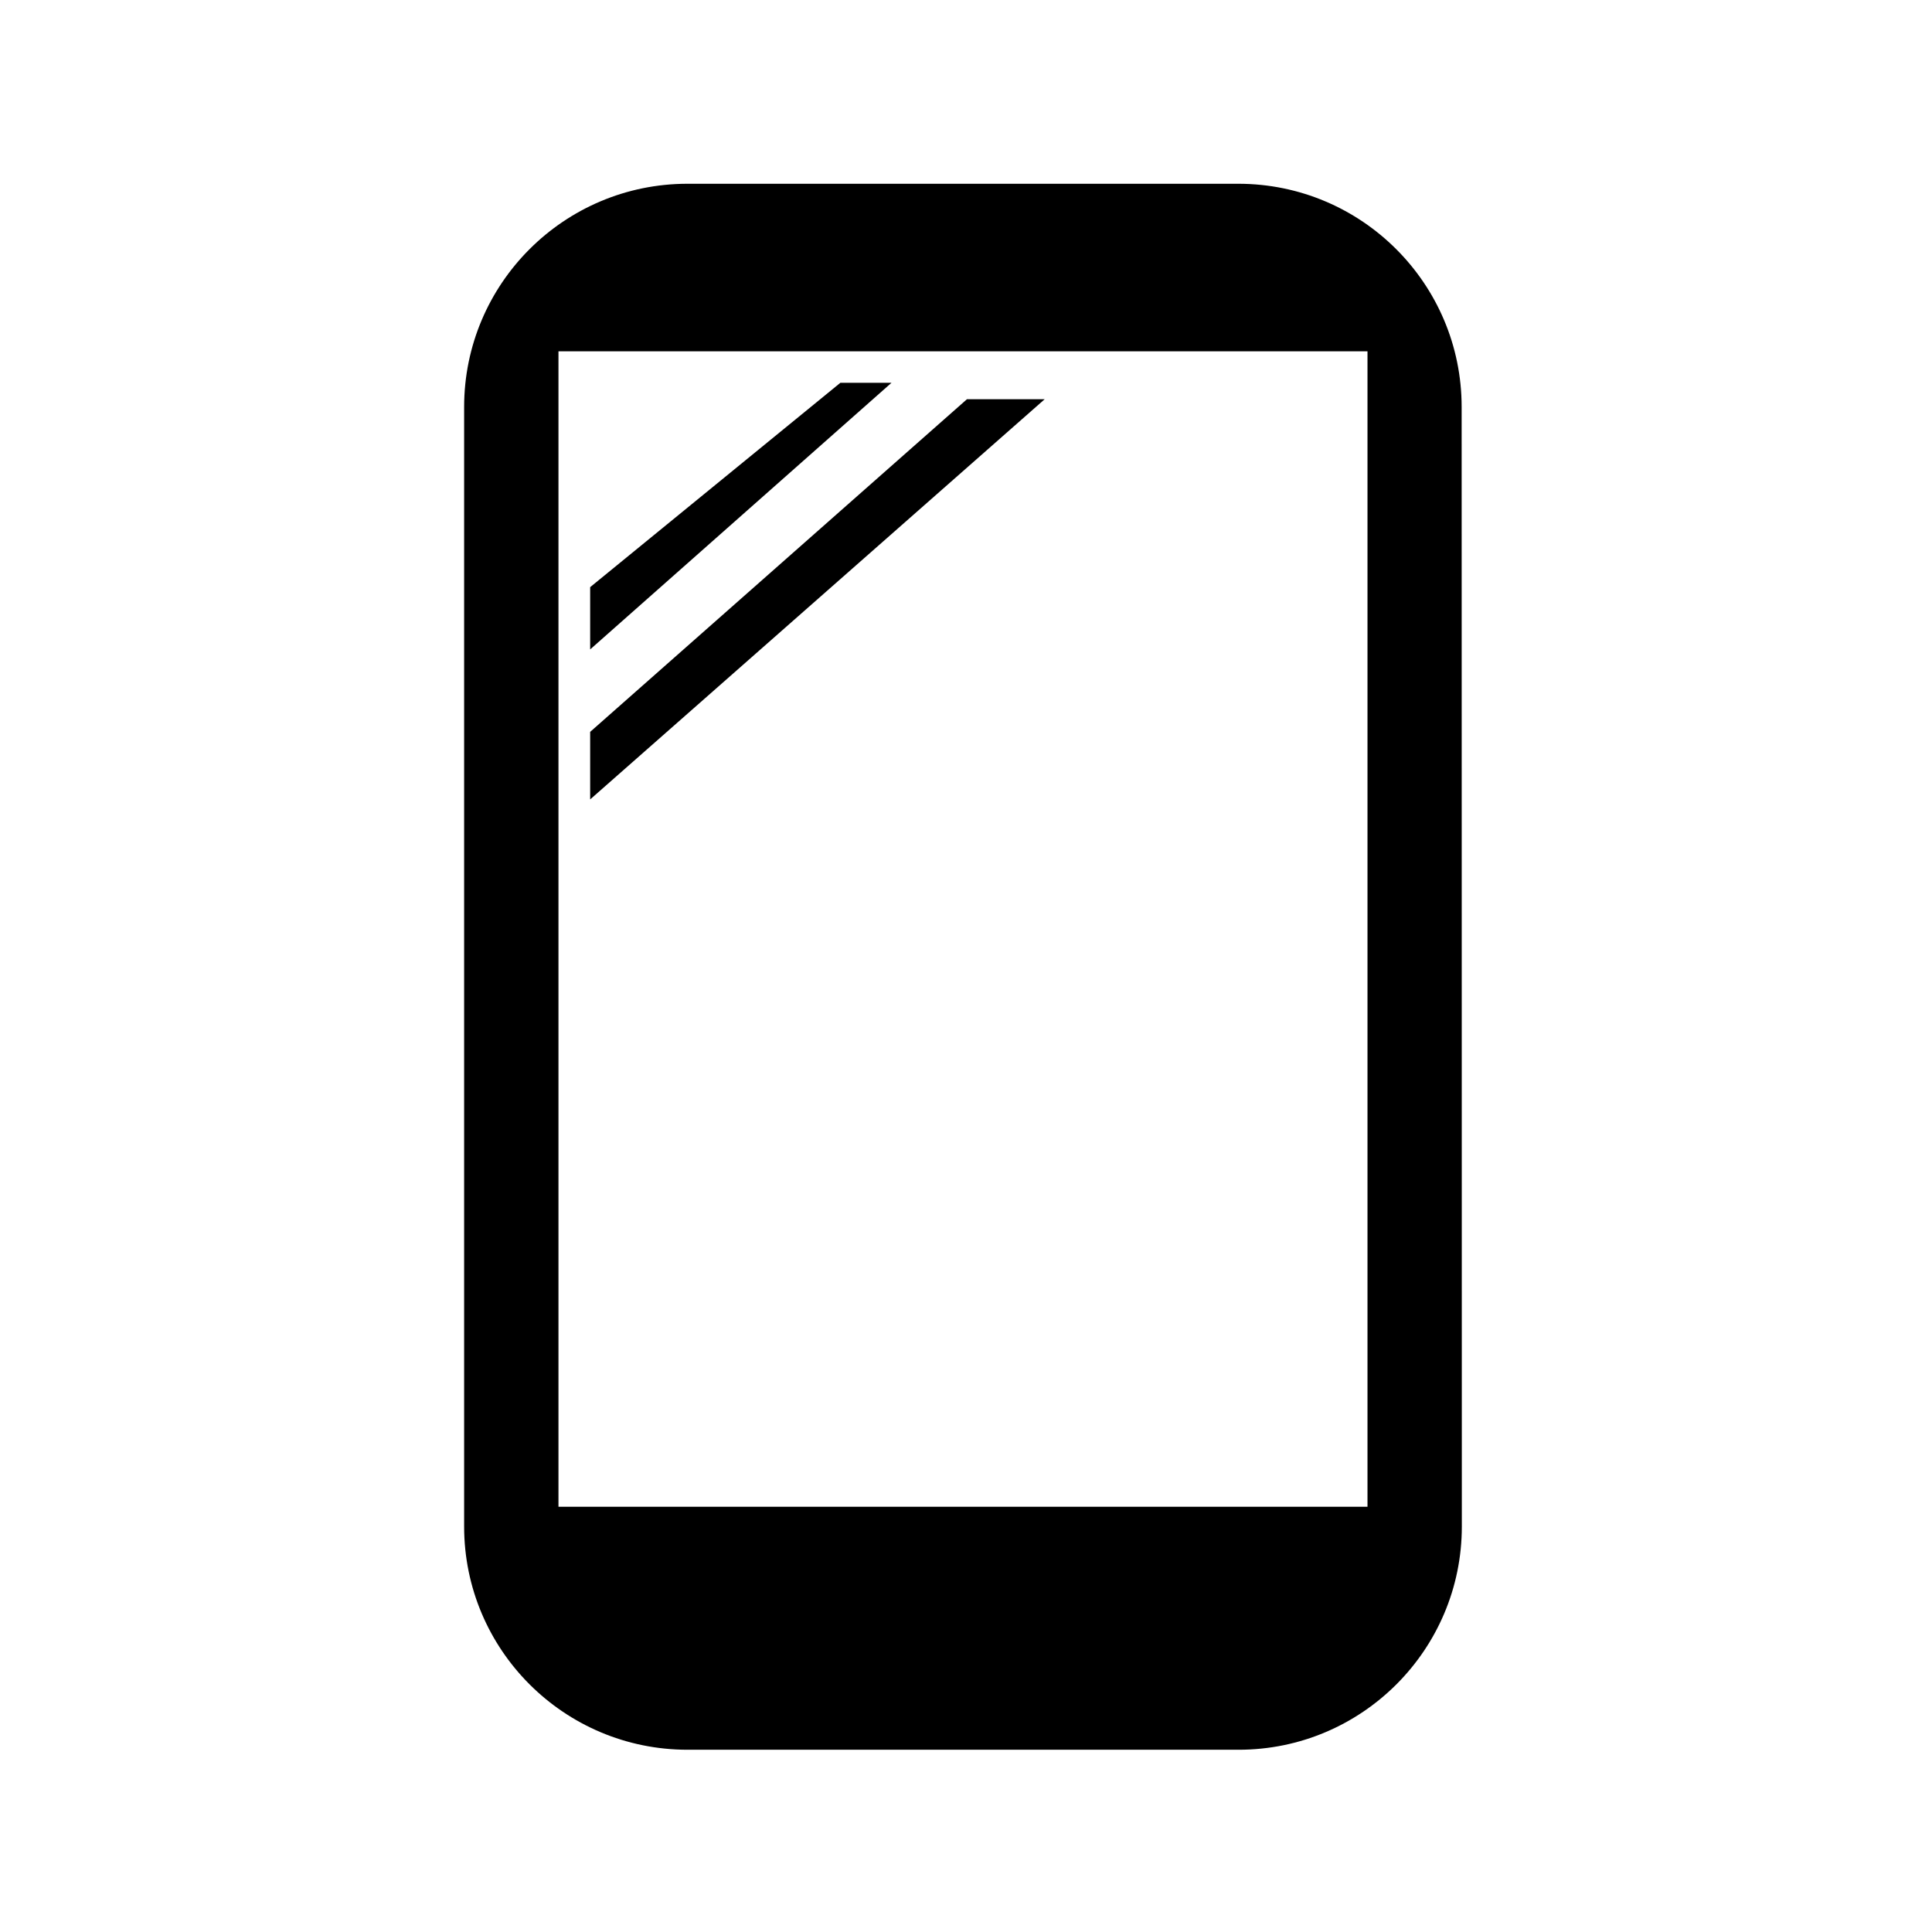 <?xml version="1.0" encoding="utf-8"?>
<!-- Generator: Adobe Illustrator 21.0.0, SVG Export Plug-In . SVG Version: 6.00 Build 0)  -->
<svg version="1.1" id="图层_1" xmlns="http://www.w3.org/2000/svg" xmlns:xlink="http://www.w3.org/1999/xlink" x="0px" y="0px"
	 viewBox="0 0 1024 1024" style="enable-background:new 0 0 1024 1024;" xml:space="preserve">
<path d="M312.8,387.9v35.8l240.9-212.1h-41.2L312.8,387.9z"/>
<path d="M312.8,311.2v33l159.7-141.3h-27.1L312.8,311.2z"/>
<path d="M774.8,809.1c0,65.3-53,118.3-118.3,118.3H364.4c-65.4,0-118.4-53-118.4-118.3V215.7c0-65.3,53-118.3,118.4-118.3h291.9
	c65.4,0,118.4,53,118.4,118.3L774.8,809.1L774.8,809.1z M724.8,186.2H296v612.4h428.8V186.2z"/>
<path d="M514.9,826.8c-21.4,0-38.7,17.3-38.7,38.7c0,21.4,17.3,39,38.7,39c21.6,0,38.9-17.4,38.9-39
	C553.8,844.2,536.5,826.8,514.9,826.8z"/>
</svg>
